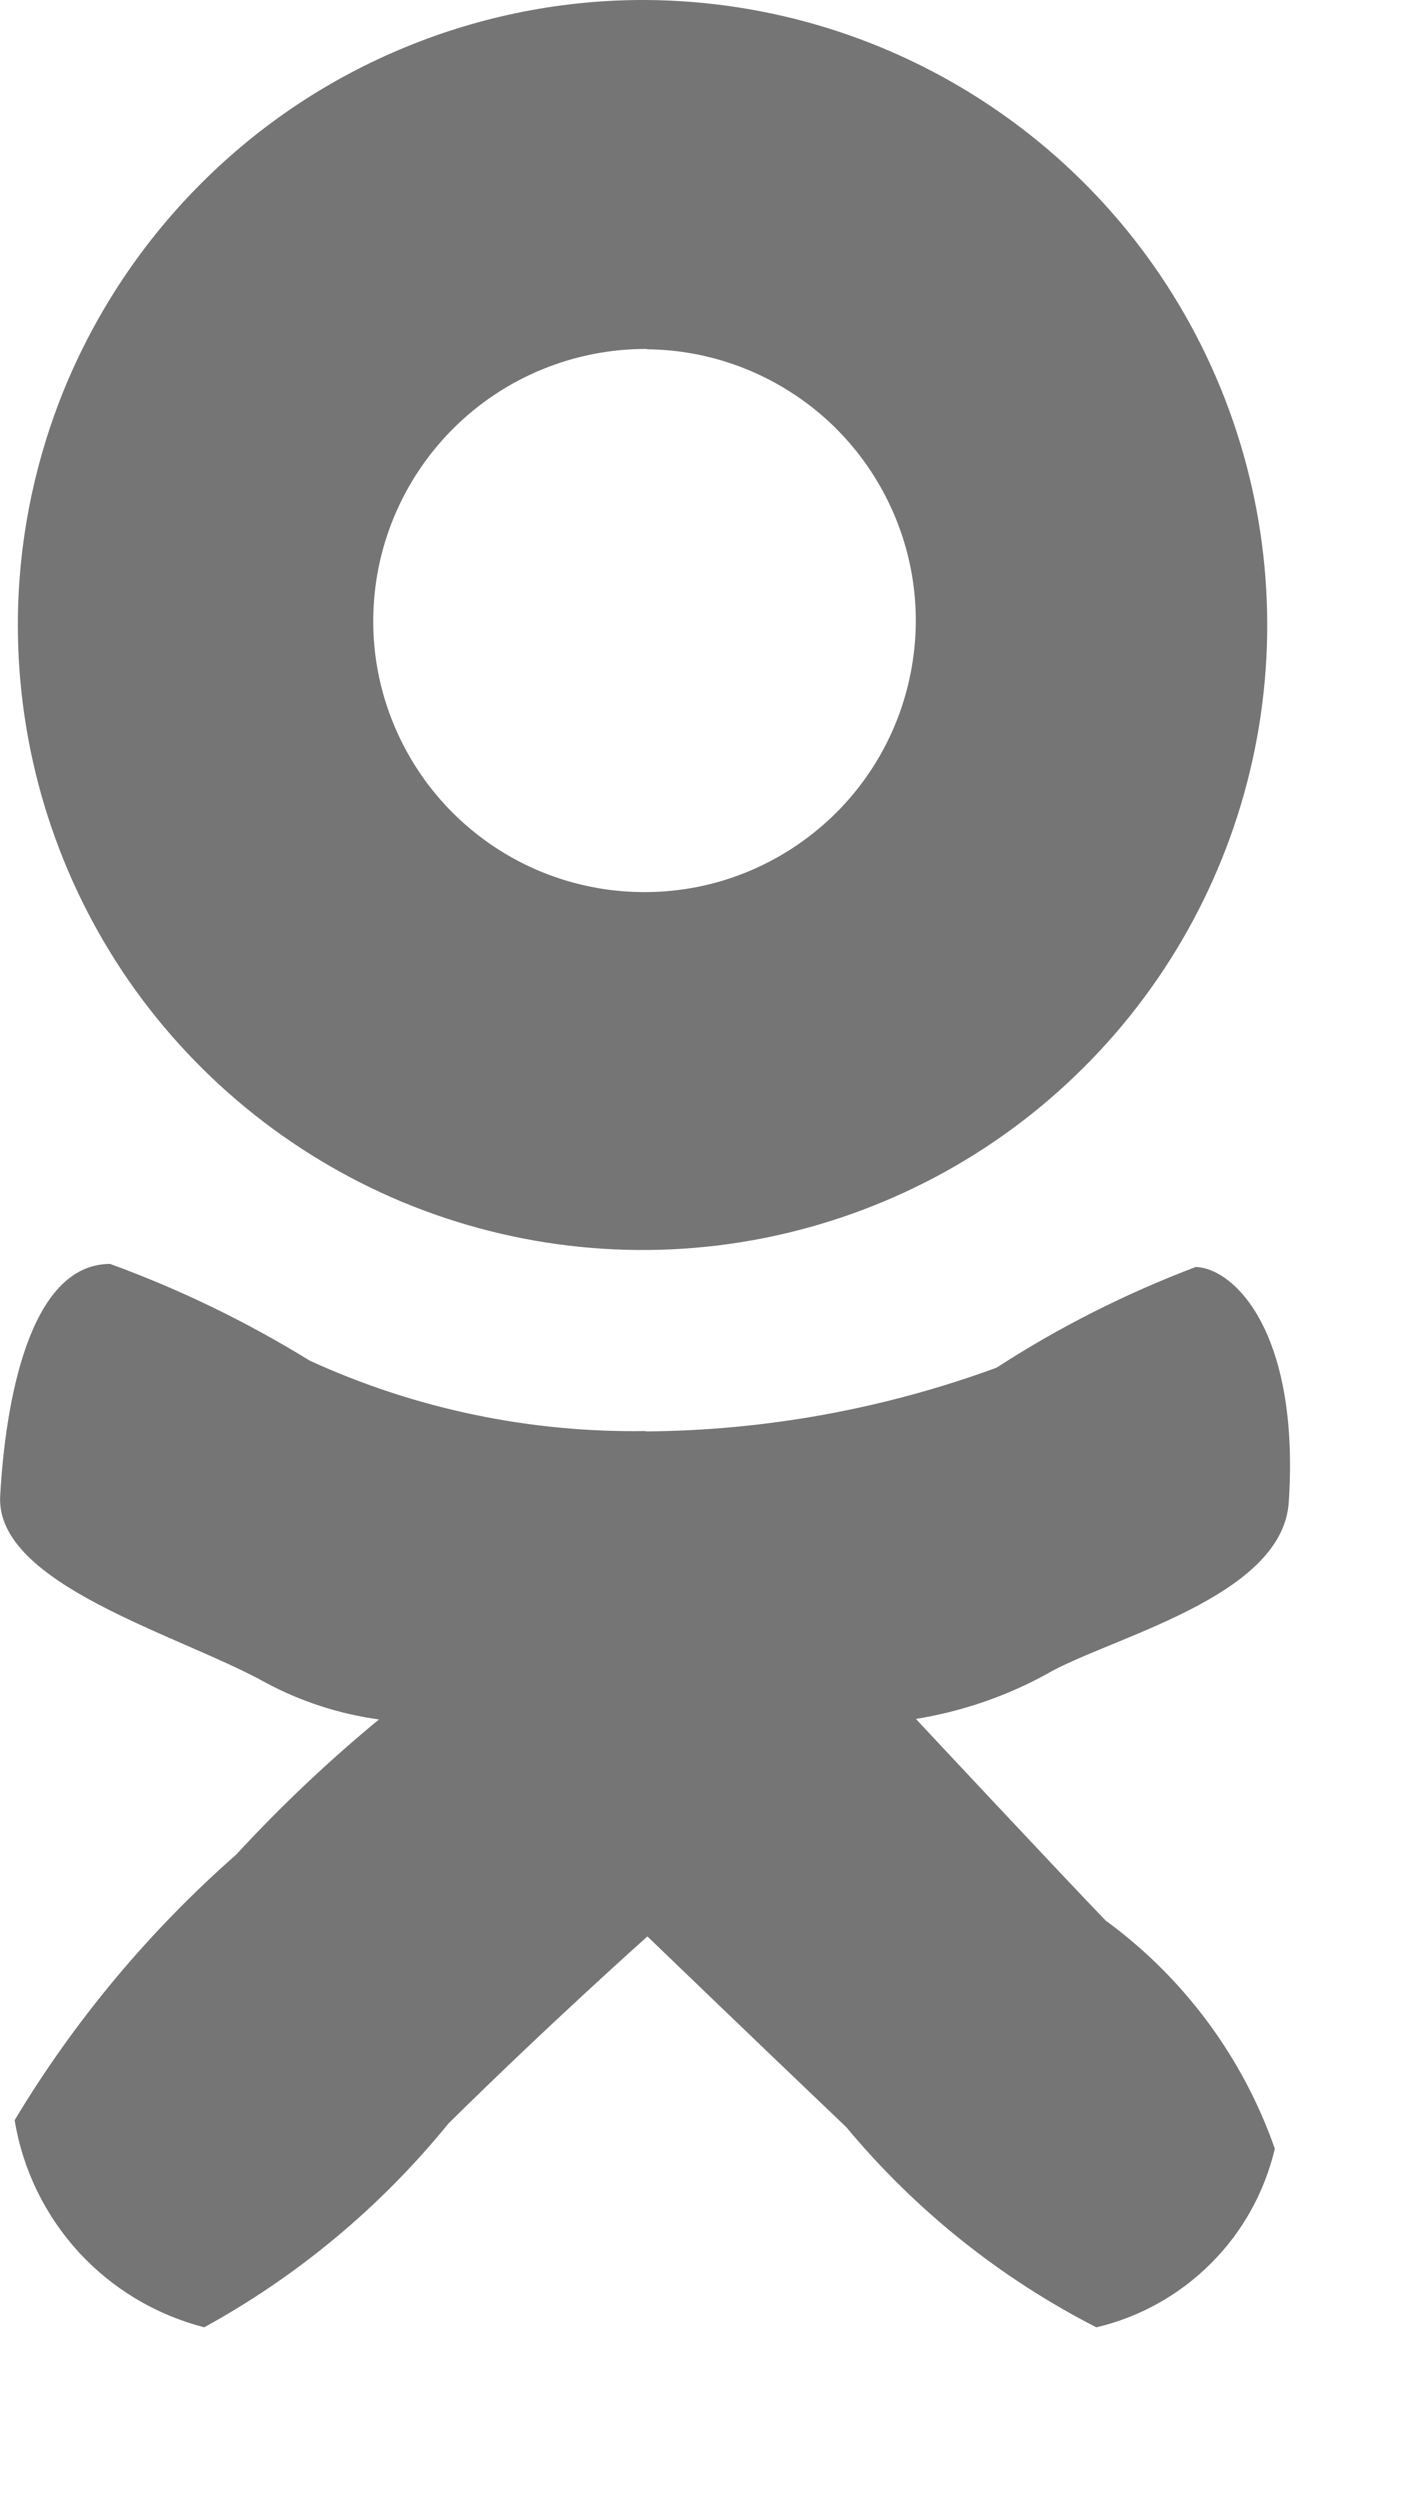 <svg width="8" height="14" viewBox="0 0 8 14" fill="none" xmlns="http://www.w3.org/2000/svg">
  <path fill-rule="evenodd" clip-rule="evenodd" d="M3.618 2.05571e-05C4.309 0.004 4.984 0.212 5.557 0.599C6.13 0.985 6.576 1.533 6.838 2.173C7.1 2.813 7.167 3.516 7.03 4.194C6.893 4.872 6.558 5.494 6.068 5.981C5.578 6.469 4.954 6.8 4.276 6.934C3.597 7.068 2.895 6.997 2.256 6.732C1.618 6.466 1.072 6.018 0.688 5.443C0.304 4.867 0.1 4.191 0.1 3.5C0.1 3.039 0.192 2.583 0.369 2.157C0.547 1.732 0.806 1.346 1.133 1.021C1.46 0.695 1.847 0.438 2.274 0.263C2.7 0.088 3.157 -0.002 3.618 2.05571e-05ZM3.626 1.956C3.926 1.959 4.218 2.051 4.466 2.22C4.714 2.388 4.906 2.627 5.019 2.905C5.132 3.183 5.16 3.488 5.099 3.782C5.039 4.076 4.893 4.345 4.68 4.556C4.466 4.767 4.195 4.911 3.901 4.968C3.606 5.025 3.302 4.994 3.025 4.879C2.748 4.763 2.511 4.568 2.345 4.318C2.179 4.068 2.09 3.775 2.091 3.475C2.092 3.07 2.254 2.683 2.542 2.397C2.829 2.112 3.218 1.953 3.623 1.954L3.626 1.956ZM3.618 8.016C4.288 8.011 4.953 7.89 5.583 7.659C5.933 7.432 6.308 7.243 6.699 7.095C6.919 7.103 7.282 7.468 7.22 8.412C7.185 8.951 6.202 9.173 5.856 9.379C5.63 9.502 5.384 9.585 5.131 9.626C5.131 9.626 5.978 10.532 6.194 10.755C6.632 11.075 6.963 11.521 7.142 12.033C7.084 12.276 6.961 12.499 6.784 12.675C6.607 12.852 6.385 12.976 6.142 13.033C5.604 12.758 5.128 12.377 4.742 11.913C4.159 11.357 3.627 10.844 3.627 10.844C3.627 10.844 3.081 11.33 2.512 11.892C2.134 12.357 1.669 12.745 1.144 13.033C0.873 12.963 0.629 12.817 0.44 12.611C0.252 12.405 0.127 12.149 0.082 11.873C0.416 11.317 0.835 10.815 1.323 10.386C1.572 10.116 1.839 9.863 2.123 9.629C1.899 9.598 1.683 9.528 1.485 9.421C1.004 9.154 -0.026 8.874 0.001 8.378C0.029 7.866 0.16 7.078 0.617 7.078C1.007 7.22 1.382 7.402 1.736 7.62C2.326 7.89 2.969 8.024 3.618 8.014V8.016Z" fill="#757575"/>
</svg>
